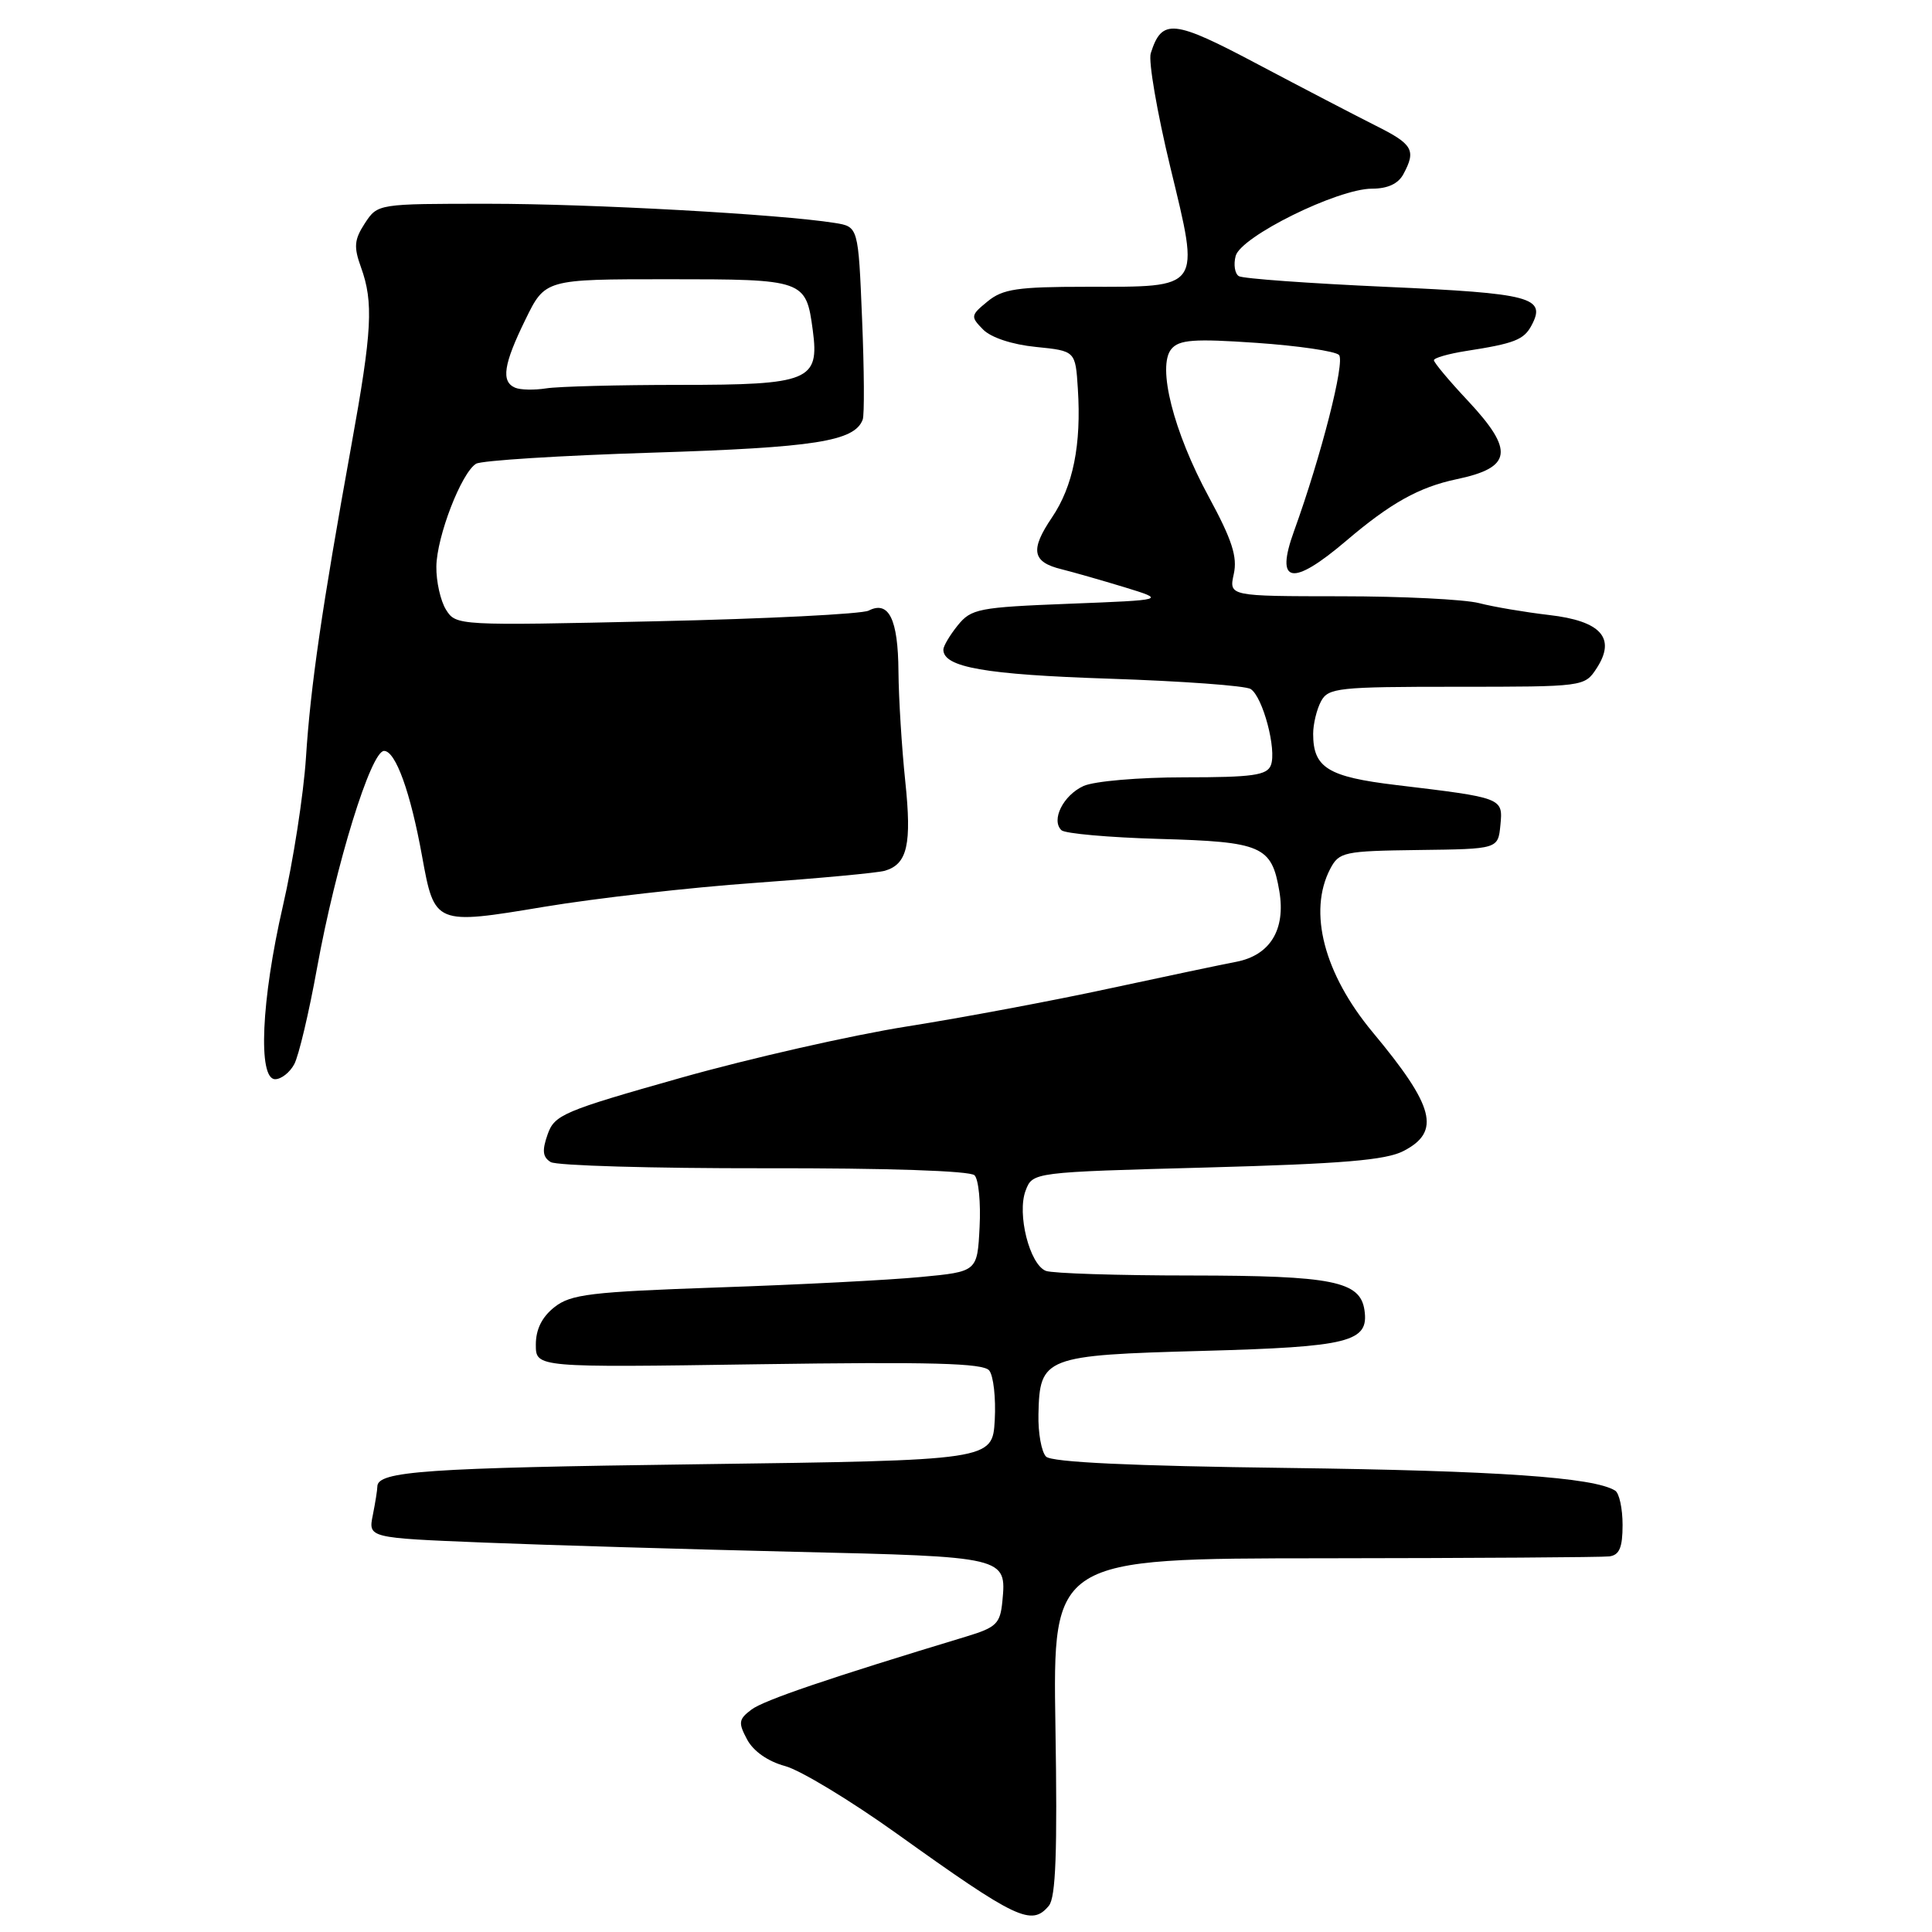 <?xml version="1.0" encoding="UTF-8" standalone="no"?>
<!DOCTYPE svg PUBLIC "-//W3C//DTD SVG 1.1//EN" "http://www.w3.org/Graphics/SVG/1.1/DTD/svg11.dtd" >
<svg xmlns="http://www.w3.org/2000/svg" xmlns:xlink="http://www.w3.org/1999/xlink" version="1.1" viewBox="0 0 256 256">
 <g >
 <path fill="currentColor"
d=" M 138.98 252.52 C 139.90 251.42 140.12 245.34 139.85 228.77 C 139.50 206.50 139.50 206.50 175.50 206.48 C 195.30 206.46 212.29 206.35 213.25 206.23 C 214.58 206.05 215.00 205.06 215.00 202.06 C 215.00 199.89 214.56 197.84 214.01 197.51 C 211.17 195.75 198.44 194.87 170.61 194.51 C 149.83 194.25 139.35 193.75 138.61 193.01 C 138.00 192.40 137.54 189.87 137.60 187.39 C 137.76 179.81 138.37 179.57 159.39 179.00 C 178.82 178.47 181.41 177.82 180.80 173.61 C 180.24 169.76 176.59 169.03 157.83 169.01 C 148.11 169.01 139.46 168.73 138.59 168.40 C 136.43 167.57 134.73 160.84 135.90 157.76 C 136.83 155.32 136.83 155.32 159.90 154.70 C 177.90 154.21 183.63 153.73 185.98 152.51 C 190.95 149.94 190.08 146.61 181.88 136.77 C 175.43 129.01 173.30 120.81 176.26 115.13 C 177.44 112.89 178.04 112.76 188.00 112.63 C 198.50 112.50 198.50 112.50 198.81 109.34 C 199.16 105.71 199.17 105.72 185.00 104.02 C 175.96 102.94 174.00 101.73 174.00 97.24 C 174.00 95.94 174.47 94.00 175.04 92.93 C 176.00 91.14 177.29 91.00 193.01 91.00 C 209.86 91.00 209.96 90.99 211.55 88.57 C 214.18 84.55 212.15 82.28 205.25 81.49 C 202.09 81.12 197.93 80.42 196.00 79.92 C 194.07 79.42 185.83 79.01 177.67 79.01 C 162.84 79.00 162.84 79.00 163.48 76.07 C 163.99 73.79 163.25 71.52 160.16 65.82 C 155.49 57.20 153.30 48.55 155.21 46.25 C 156.24 45.01 158.20 44.86 166.48 45.43 C 171.99 45.81 176.91 46.53 177.42 47.03 C 178.27 47.87 175.07 60.41 171.46 70.39 C 168.93 77.37 171.19 77.78 178.39 71.65 C 184.25 66.66 188.03 64.55 193.00 63.50 C 200.36 61.96 200.69 59.72 194.50 53.10 C 192.02 50.46 190.00 48.04 190.00 47.73 C 190.00 47.43 191.91 46.88 194.25 46.51 C 200.65 45.52 201.92 45.03 202.93 43.13 C 204.93 39.39 202.94 38.87 183.69 38.01 C 173.47 37.55 164.67 36.92 164.15 36.59 C 163.62 36.26 163.43 35.06 163.73 33.92 C 164.41 31.34 177.25 25.00 181.80 25.00 C 183.87 25.00 185.28 24.35 185.96 23.07 C 187.67 19.89 187.22 19.11 182.25 16.63 C 179.64 15.32 172.65 11.68 166.71 8.54 C 155.44 2.56 153.96 2.41 152.48 7.06 C 152.15 8.10 153.32 14.89 155.07 22.14 C 159.02 38.48 159.36 38.00 143.92 38.00 C 134.82 38.00 132.87 38.29 130.86 39.94 C 128.61 41.78 128.58 41.95 130.26 43.66 C 131.31 44.73 134.13 45.66 137.26 45.97 C 142.50 46.50 142.50 46.50 142.82 51.50 C 143.30 58.94 142.19 64.43 139.39 68.57 C 136.47 72.88 136.76 74.48 140.67 75.43 C 142.23 75.82 145.97 76.89 149.00 77.81 C 154.50 79.50 154.50 79.50 141.66 80.00 C 129.67 80.47 128.69 80.66 126.91 82.86 C 125.86 84.16 125.00 85.61 125.00 86.08 C 125.00 88.42 130.53 89.39 147.00 89.93 C 156.62 90.25 165.05 90.86 165.72 91.30 C 167.33 92.33 169.19 99.34 168.40 101.39 C 167.89 102.73 165.98 103.00 156.94 103.00 C 150.89 103.00 144.98 103.51 143.57 104.15 C 140.88 105.38 139.24 108.67 140.65 110.01 C 141.12 110.45 146.94 110.97 153.60 111.16 C 167.25 111.54 168.50 112.09 169.52 118.09 C 170.38 123.19 168.29 126.59 163.78 127.45 C 161.98 127.79 154.43 129.38 147.00 130.98 C 139.57 132.59 127.51 134.85 120.18 136.01 C 112.86 137.17 99.37 140.23 90.20 142.82 C 74.64 147.22 73.47 147.71 72.56 150.32 C 71.81 152.45 71.90 153.32 72.97 153.98 C 73.73 154.45 86.46 154.82 101.26 154.80 C 117.54 154.77 128.54 155.14 129.13 155.73 C 129.67 156.27 129.97 159.36 129.80 162.60 C 129.50 168.50 129.50 168.50 122.00 169.21 C 117.88 169.61 105.82 170.23 95.22 170.59 C 78.26 171.18 75.64 171.49 73.47 173.20 C 71.81 174.51 71.00 176.14 71.00 178.18 C 71.00 181.21 71.00 181.21 100.52 180.77 C 123.34 180.44 130.27 180.62 131.07 181.59 C 131.64 182.28 131.97 185.24 131.81 188.17 C 131.50 193.50 131.50 193.50 92.50 194.02 C 56.33 194.50 50.00 194.94 50.00 196.98 C 50.00 197.40 49.73 199.11 49.40 200.76 C 48.79 203.78 48.79 203.78 64.15 204.40 C 72.59 204.74 91.07 205.28 105.22 205.62 C 133.34 206.27 133.38 206.28 132.82 212.18 C 132.53 215.16 132.03 215.64 128.00 216.86 C 109.86 222.35 101.23 225.28 99.57 226.53 C 97.87 227.81 97.80 228.26 99.00 230.50 C 99.83 232.05 101.76 233.40 104.02 234.01 C 106.04 234.55 112.68 238.57 118.78 242.93 C 134.72 254.34 136.69 255.28 138.98 252.52 Z  M 38.99 141.01 C 39.58 139.92 40.94 134.18 42.01 128.26 C 44.49 114.58 49.15 99.50 50.89 99.50 C 52.42 99.50 54.40 104.99 55.93 113.47 C 57.58 122.55 57.63 122.57 72.14 120.15 C 78.94 119.02 91.47 117.59 100.00 116.99 C 108.53 116.38 116.29 115.66 117.25 115.38 C 120.24 114.50 120.83 111.89 119.95 103.50 C 119.49 99.10 119.08 92.55 119.05 88.95 C 119.00 82.03 117.77 79.54 115.10 80.91 C 114.22 81.36 101.56 82.00 86.97 82.32 C 60.66 82.91 60.42 82.90 59.10 80.79 C 58.37 79.62 57.79 77.04 57.82 75.07 C 57.87 71.09 61.13 62.65 63.08 61.45 C 63.77 61.02 74.27 60.36 86.42 59.98 C 107.97 59.30 113.22 58.48 114.31 55.61 C 114.55 55.00 114.51 49.00 114.23 42.27 C 113.73 30.04 113.73 30.04 110.61 29.54 C 103.41 28.39 78.34 27.00 64.72 27.00 C 50.05 27.00 50.05 27.00 48.35 29.58 C 46.94 31.75 46.85 32.70 47.83 35.41 C 49.51 40.06 49.31 43.83 46.56 59.00 C 42.65 80.62 41.15 90.90 40.54 100.40 C 40.22 105.29 38.85 114.14 37.48 120.07 C 34.62 132.51 34.15 143.00 36.46 143.00 C 37.27 143.00 38.41 142.10 38.99 141.01 Z  M 68.25 51.37 C 66.37 50.56 66.72 48.27 69.62 42.35 C 72.23 37.00 72.23 37.00 88.49 37.00 C 106.62 37.00 106.80 37.06 107.70 43.78 C 108.59 50.45 107.24 51.00 90.05 51.00 C 81.91 51.00 73.96 51.21 72.38 51.46 C 70.79 51.71 68.94 51.67 68.25 51.37 Z "/>
</g>
</svg>